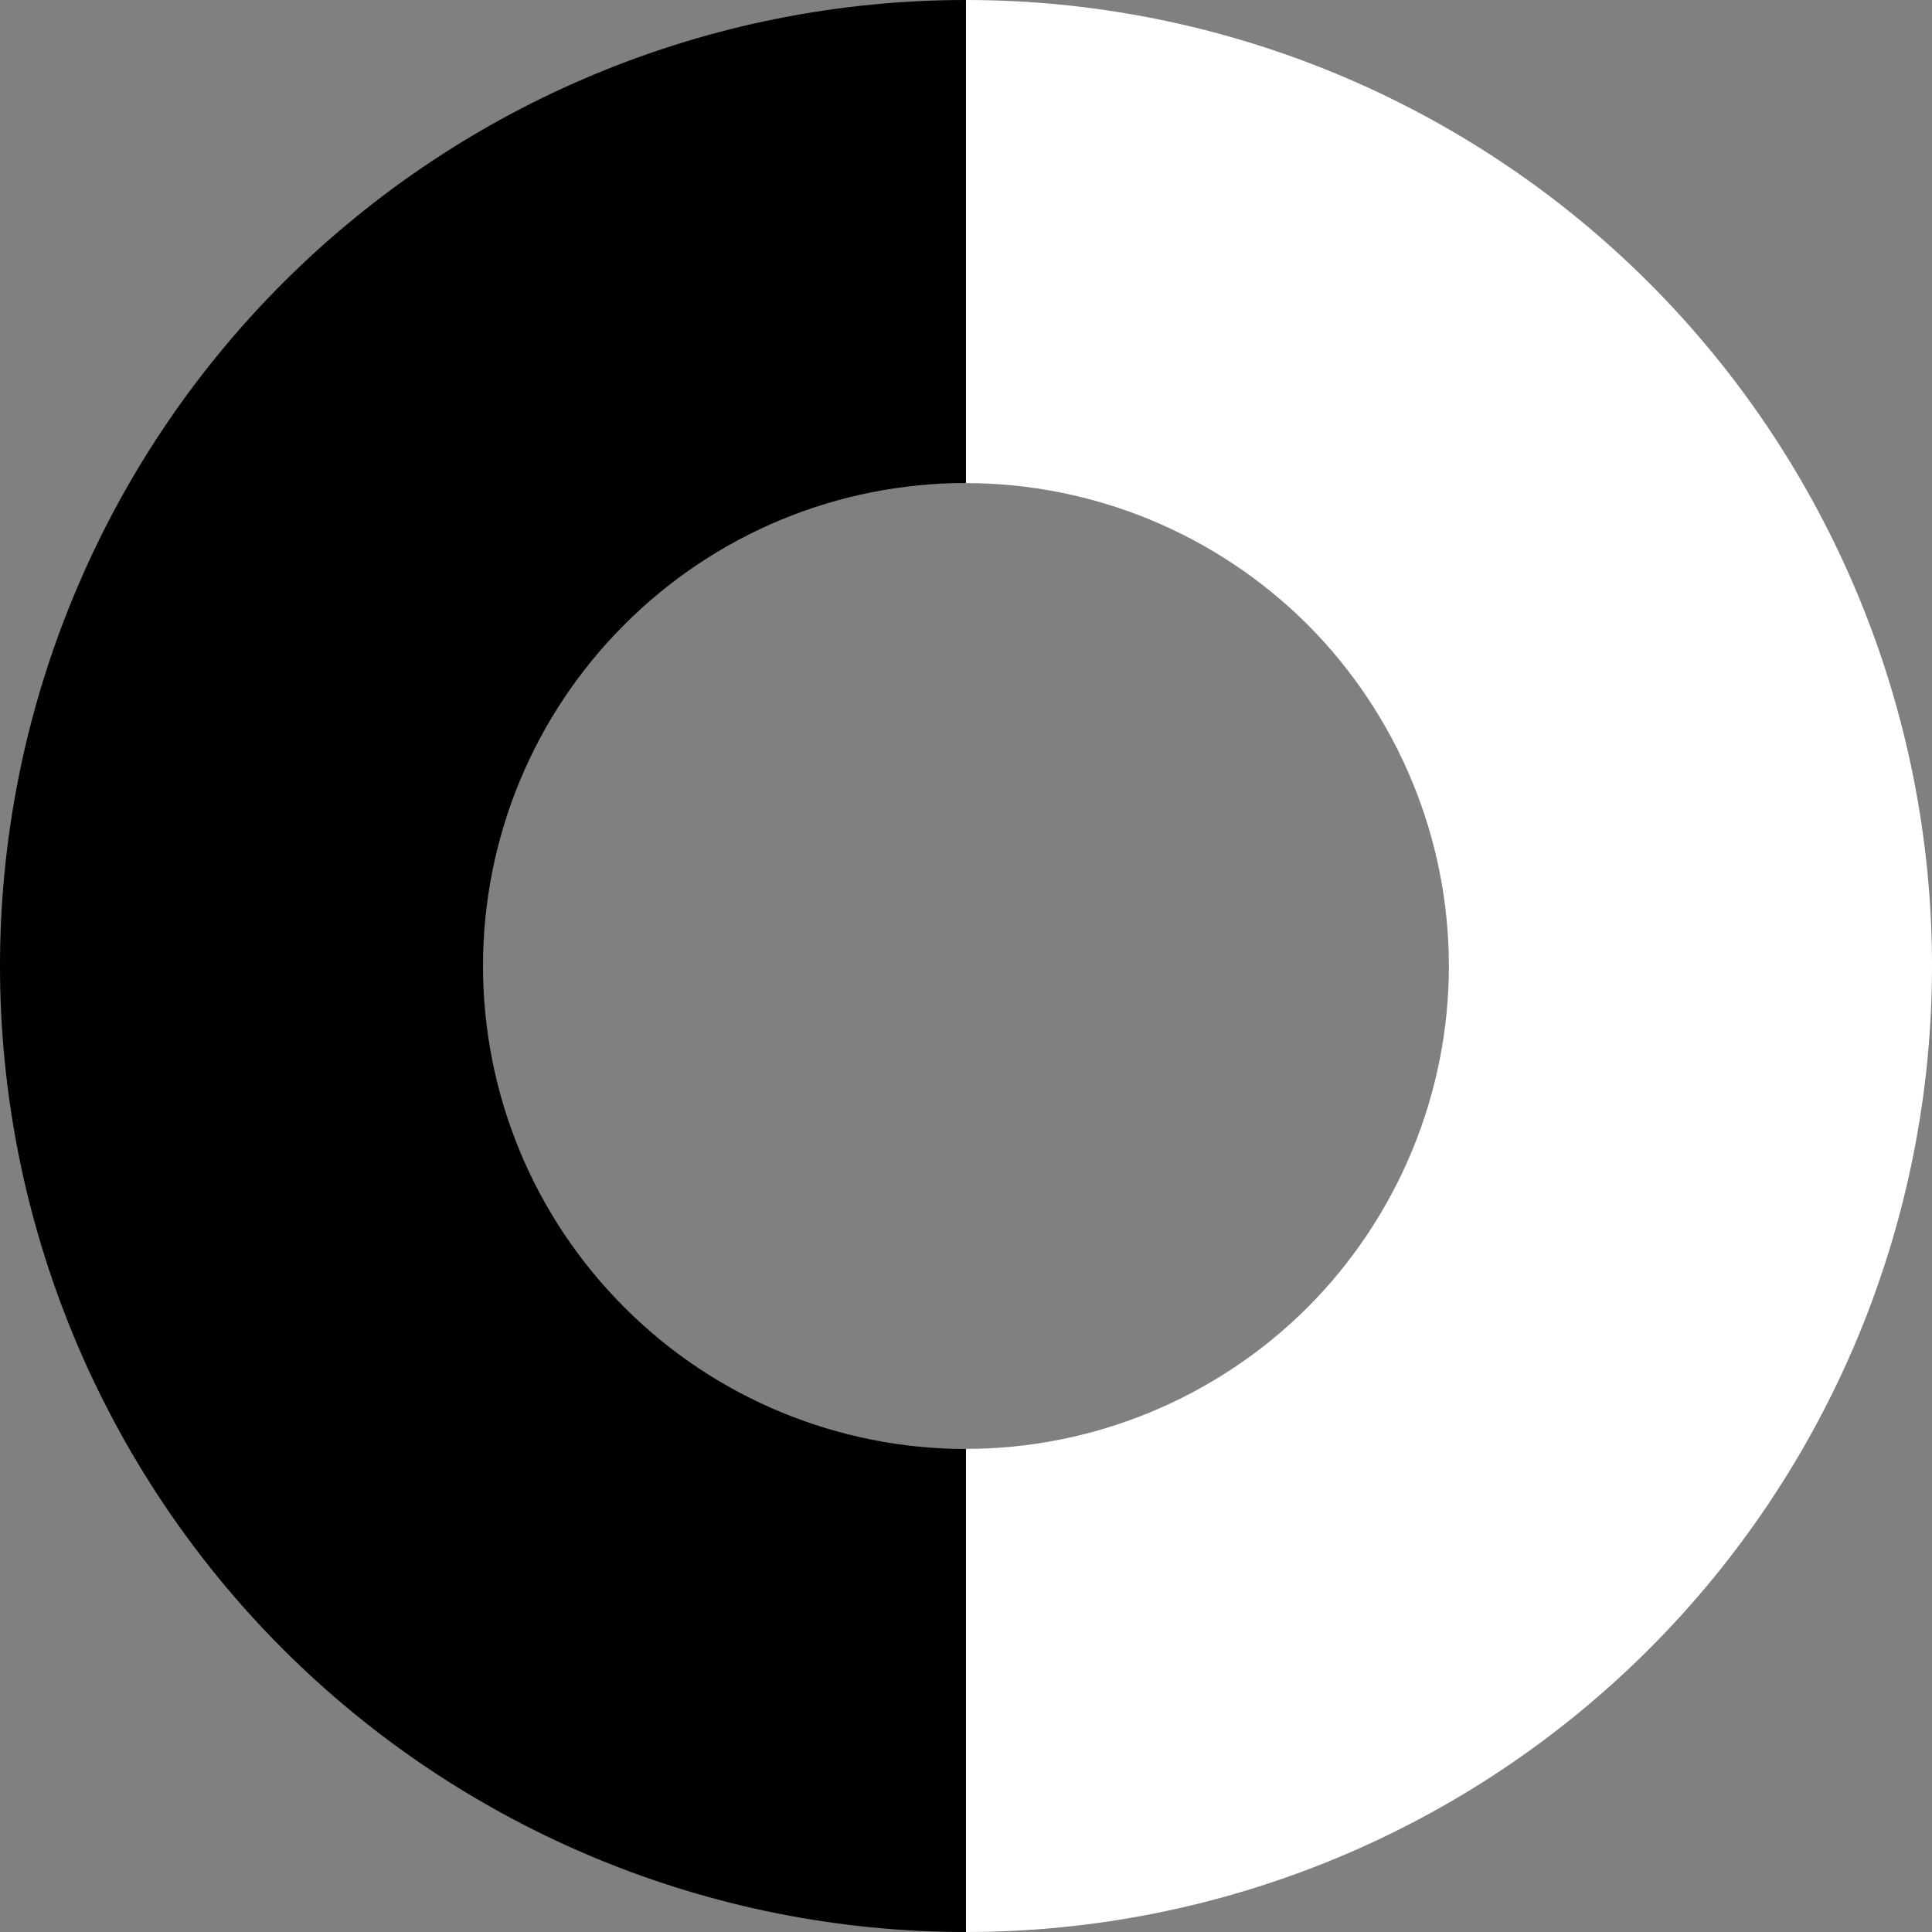 <svg width="16" height="16" viewBox="0 0 16 16" fill="none" xmlns="http://www.w3.org/2000/svg">
<rect x="0" y="0" width="16" height="16" fill="#808080" stroke="none"/>
<path d="M8 0C6.949 -1.2528e-08 5.909 0.207 4.939 0.609C3.968 1.011 3.086 1.6 2.343 2.343C1.6 3.086 1.011 3.968 0.609 4.939C0.207 5.909 -3.33941e-08 6.949 0 8C3.33941e-08 9.051 0.207 10.091 0.609 11.062C1.011 12.032 1.6 12.914 2.343 13.657C3.086 14.4 3.968 14.989 4.939 15.391C5.909 15.793 6.949 16 8 16L8 12C7.475 12 6.955 11.896 6.469 11.695C5.984 11.495 5.543 11.2 5.172 10.828C4.8 10.457 4.505 10.016 4.304 9.531C4.103 9.045 4 8.525 4 8C4 7.475 4.103 6.955 4.304 6.469C4.505 5.984 4.8 5.543 5.172 5.172C5.543 4.8 5.984 4.505 6.469 4.304C6.955 4.103 7.475 4 8 4V0Z" fill="black"/>
<path d="M8 0C9.051 -1.2528e-08 10.091 0.207 11.062 0.609C12.032 1.011 12.914 1.6 13.657 2.343C14.4 3.086 14.989 3.968 15.391 4.939C15.793 5.909 16 6.949 16 8C16 9.051 15.793 10.091 15.391 11.062C14.989 12.032 14.4 12.914 13.657 13.657C12.914 14.4 12.032 14.989 11.062 15.391C10.091 15.793 9.051 16 8 16L8 11.999C8.525 11.999 9.045 11.895 9.53 11.694C10.015 11.493 10.456 11.199 10.828 10.828C11.199 10.456 11.493 10.015 11.694 9.53C11.895 9.045 11.999 8.525 11.999 8C11.999 7.475 11.895 6.955 11.694 6.47C11.493 5.985 11.199 5.544 10.828 5.172C10.456 4.801 10.015 4.507 9.53 4.306C9.045 4.105 8.525 4.001 8 4.001V0Z" fill="white"/>
</svg>
